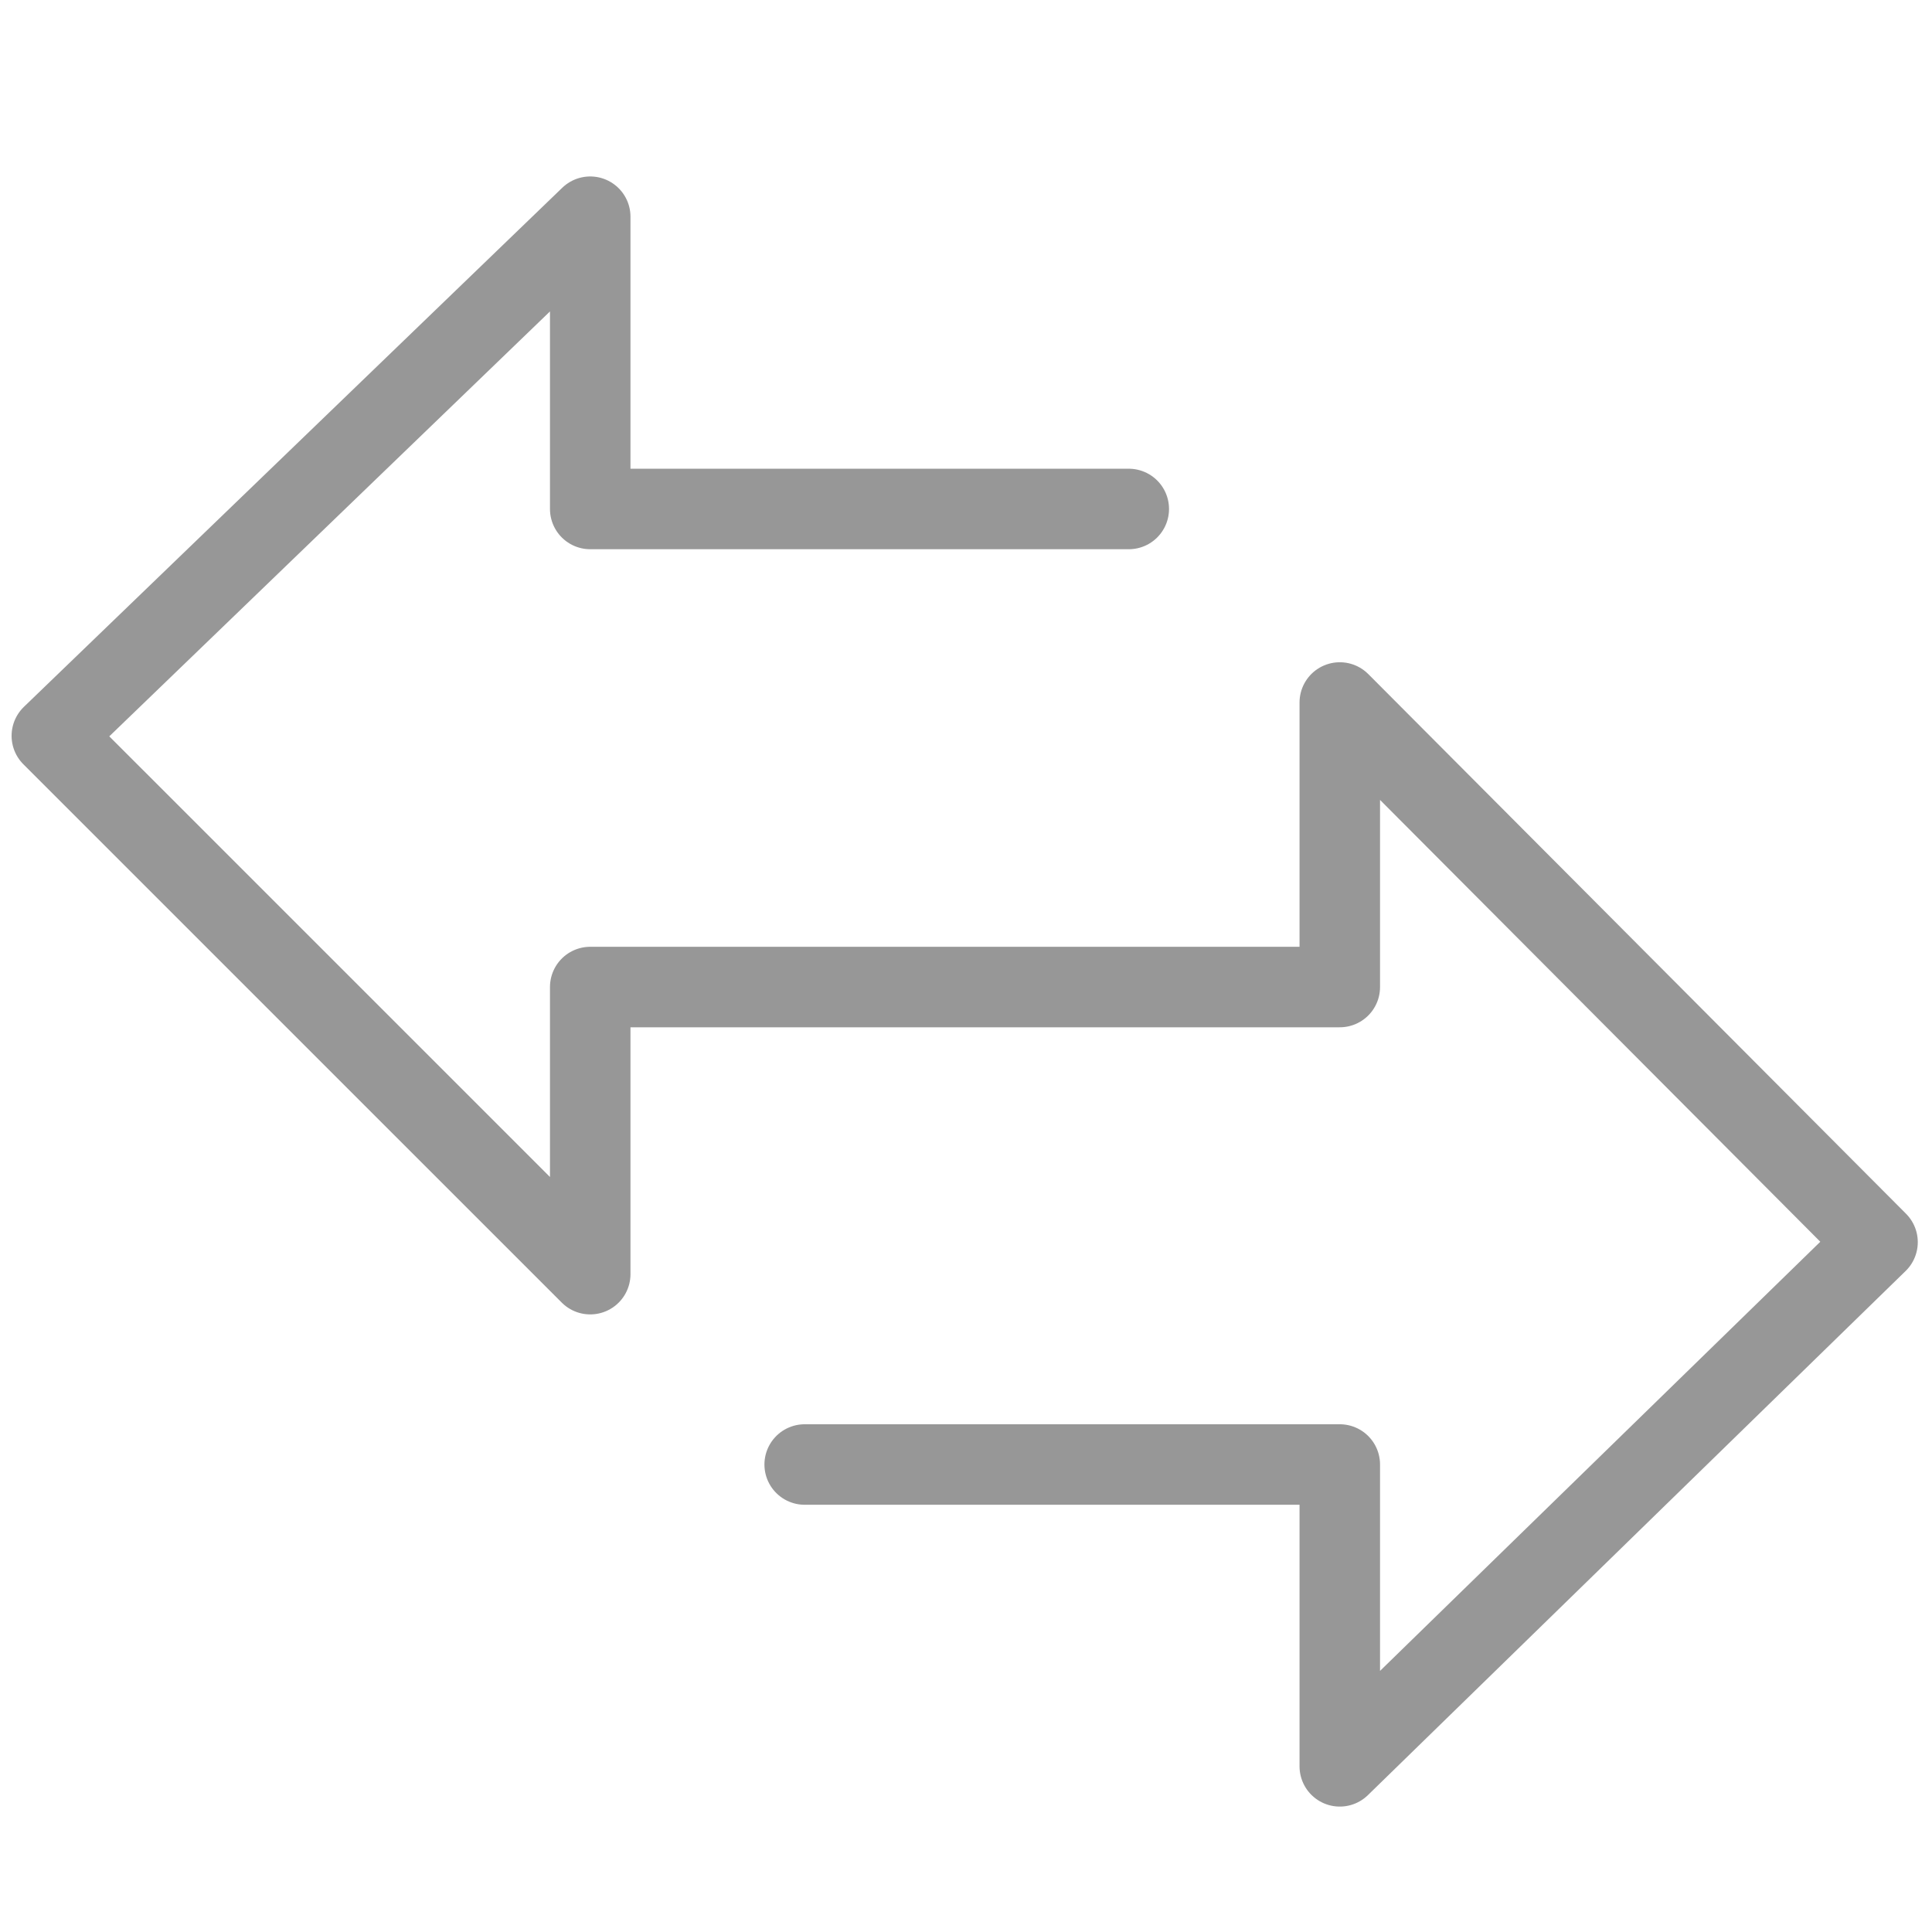 <?xml version="1.0" encoding="UTF-8"?>
<svg width="36px" height="36px" viewBox="0 0 36 36" version="1.1" xmlns="http://www.w3.org/2000/svg" xmlns:xlink="http://www.w3.org/1999/xlink">
    <!-- Generator: Sketch 49.2 (51160) - http://www.bohemiancoding.com/sketch -->
    <title>icon/36/售后@2x</title>
    <desc>Created with Sketch.</desc>
    <defs></defs>
    <g id="icon/36/售后" stroke="none" stroke-width="1" fill="none" fill-rule="evenodd" stroke-linecap="round" stroke-linejoin="round">
        <g id="售后" transform="translate(0, 3)" stroke="#979797" stroke-width="1.5">
            <polyline id="Path-2" points="21.033 6.484 10.998 6.484 10.998 1.038 0.966 10.711 10.998 20.742 10.998 15.392 24.965 15.392 24.965 10.09 34.985 20.146 24.965 29.913 24.965 24.289 14.994 24.289"></polyline>
        </g>
    </g>
</svg>
